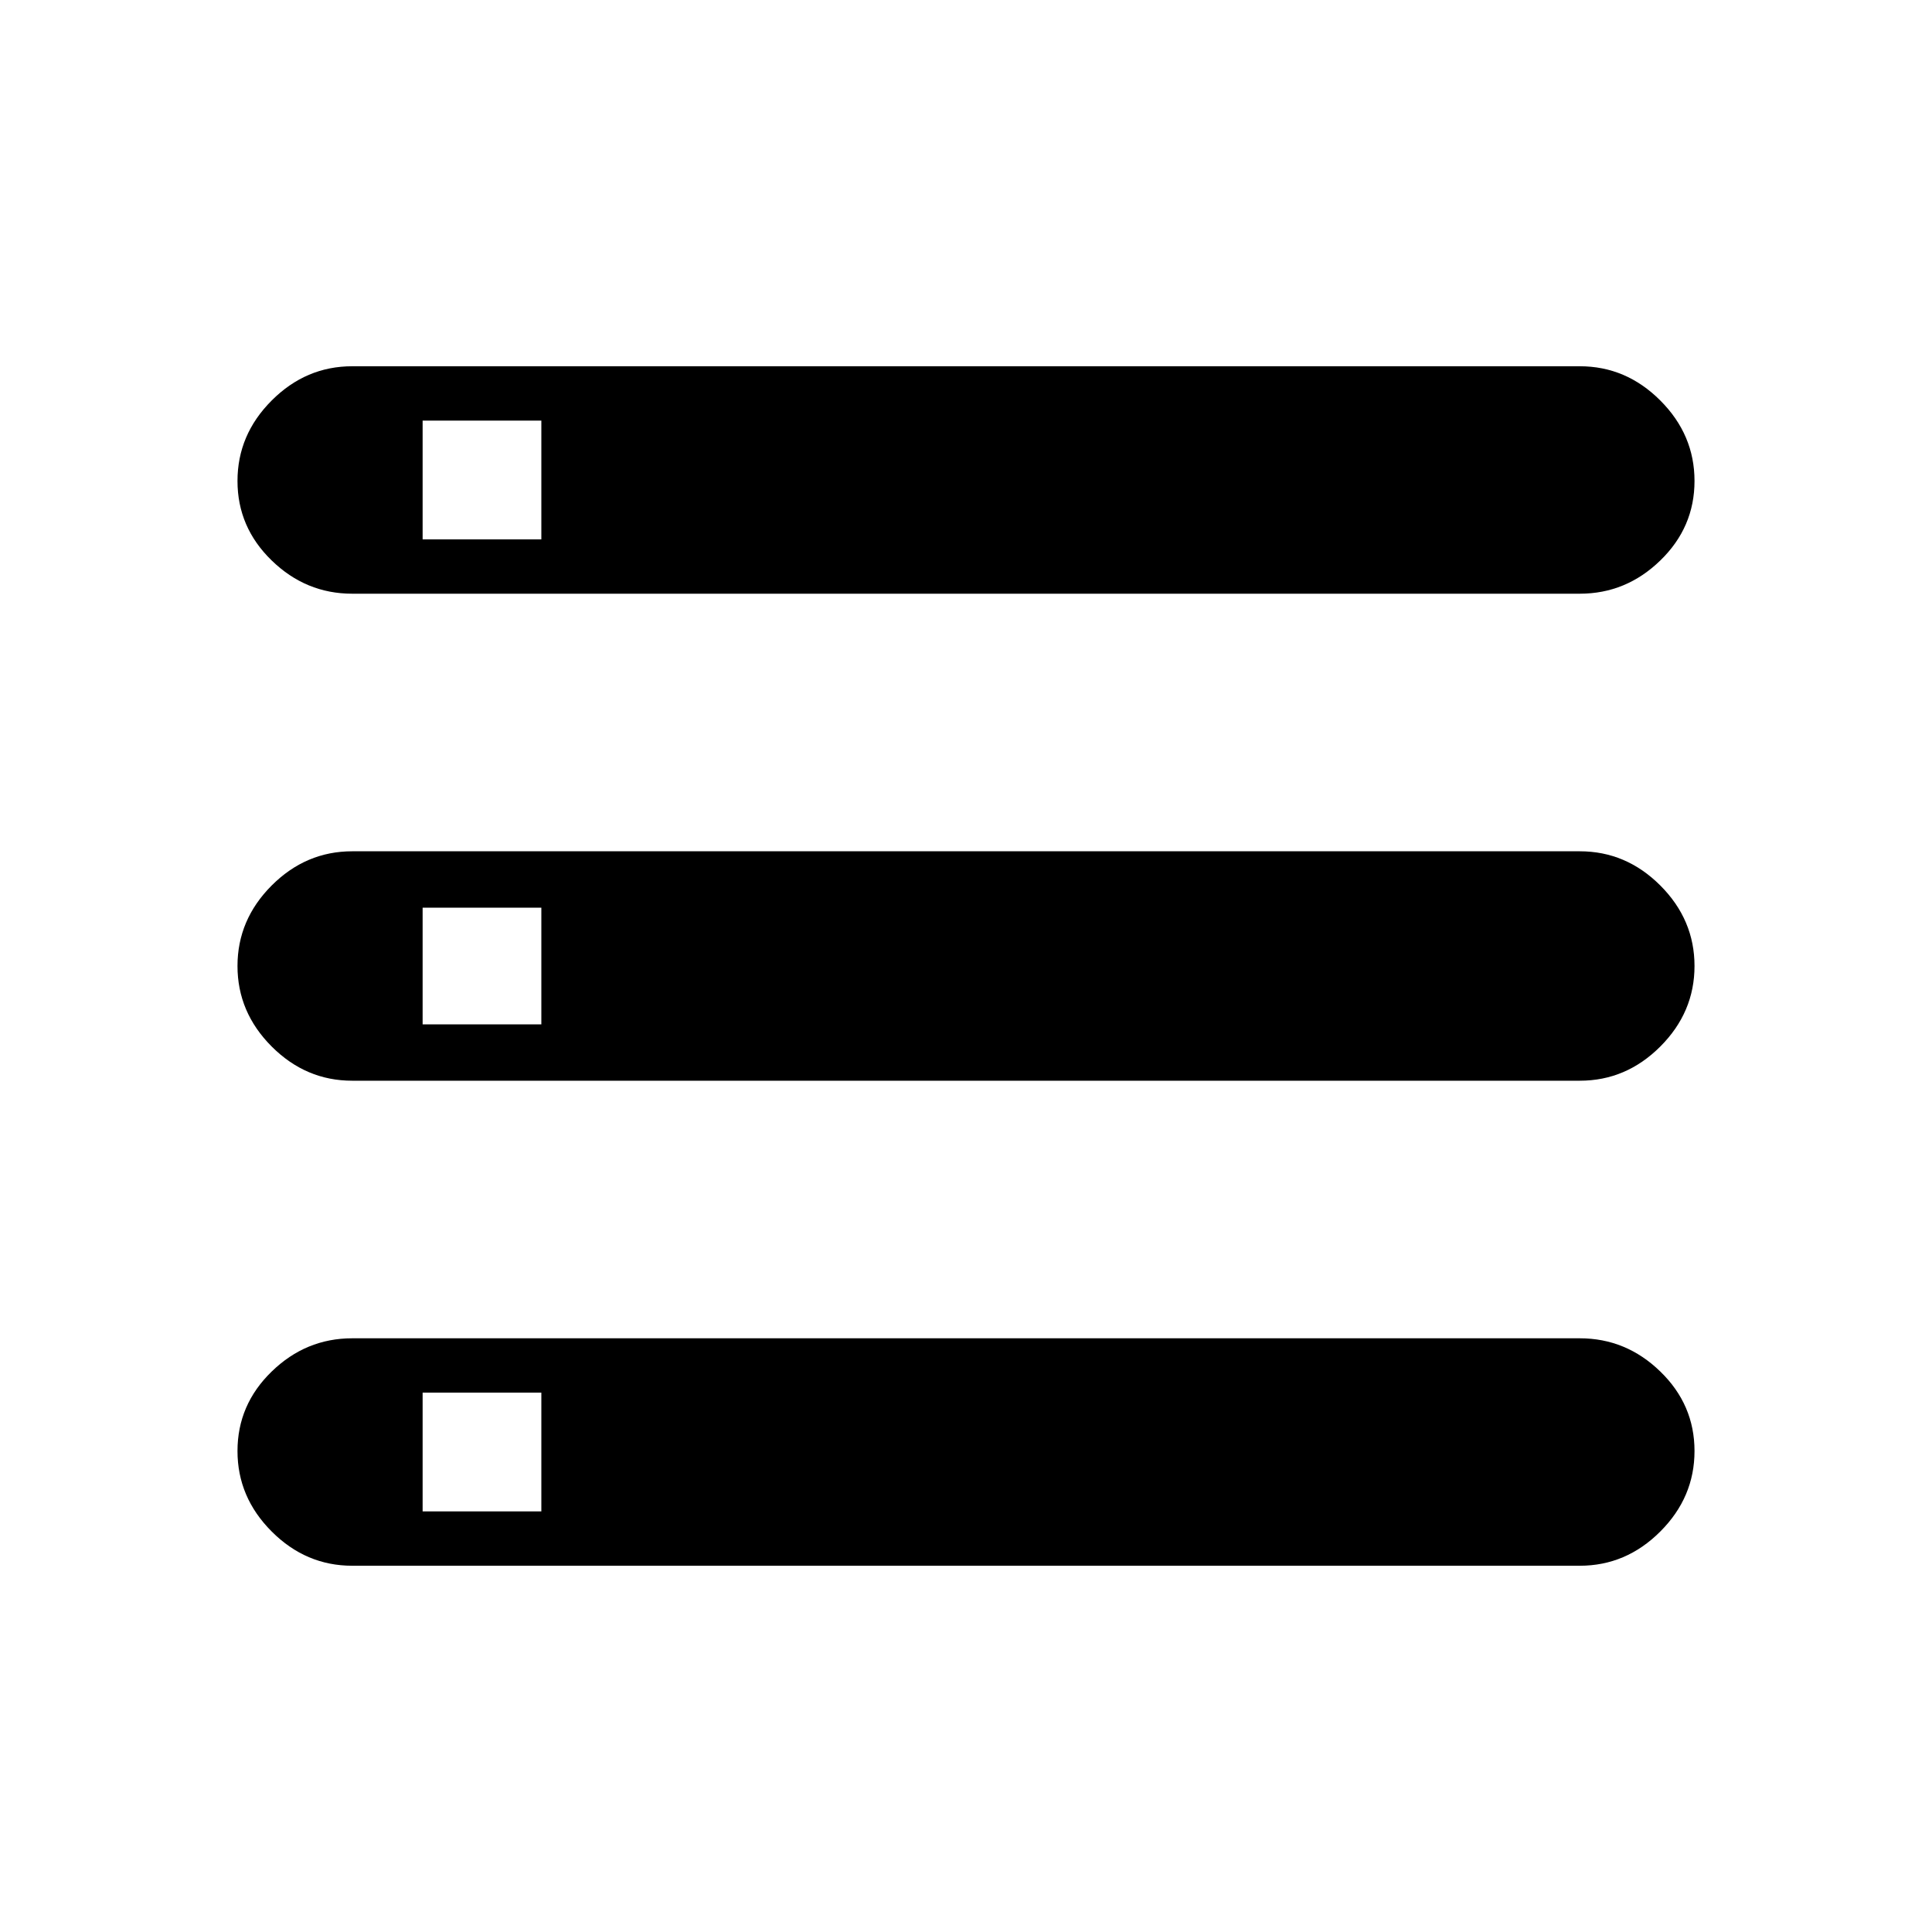 <svg xmlns="http://www.w3.org/2000/svg" height="40" width="40"><path d="M7.292 32.417Q6.333 32.417 5.625 31.708Q4.917 31 4.917 30.042Q4.917 29.083 5.625 28.396Q6.333 27.708 7.292 27.708H32.708Q33.667 27.708 34.375 28.396Q35.083 29.083 35.083 30.042Q35.083 31 34.375 31.708Q33.667 32.417 32.708 32.417ZM8.75 31.292H11.208V28.833H8.75ZM7.292 12.292Q6.333 12.292 5.625 11.604Q4.917 10.917 4.917 9.958Q4.917 9 5.625 8.292Q6.333 7.583 7.292 7.583H32.708Q33.667 7.583 34.375 8.292Q35.083 9 35.083 9.958Q35.083 10.917 34.375 11.604Q33.667 12.292 32.708 12.292ZM8.75 11.167H11.208V8.708H8.75ZM7.292 22.375Q6.333 22.375 5.625 21.667Q4.917 20.958 4.917 20Q4.917 19.042 5.625 18.333Q6.333 17.625 7.292 17.625H32.708Q33.667 17.625 34.375 18.333Q35.083 19.042 35.083 20Q35.083 20.958 34.375 21.667Q33.667 22.375 32.708 22.375ZM8.75 21.208H11.208V18.792H8.75Z"/></svg>
